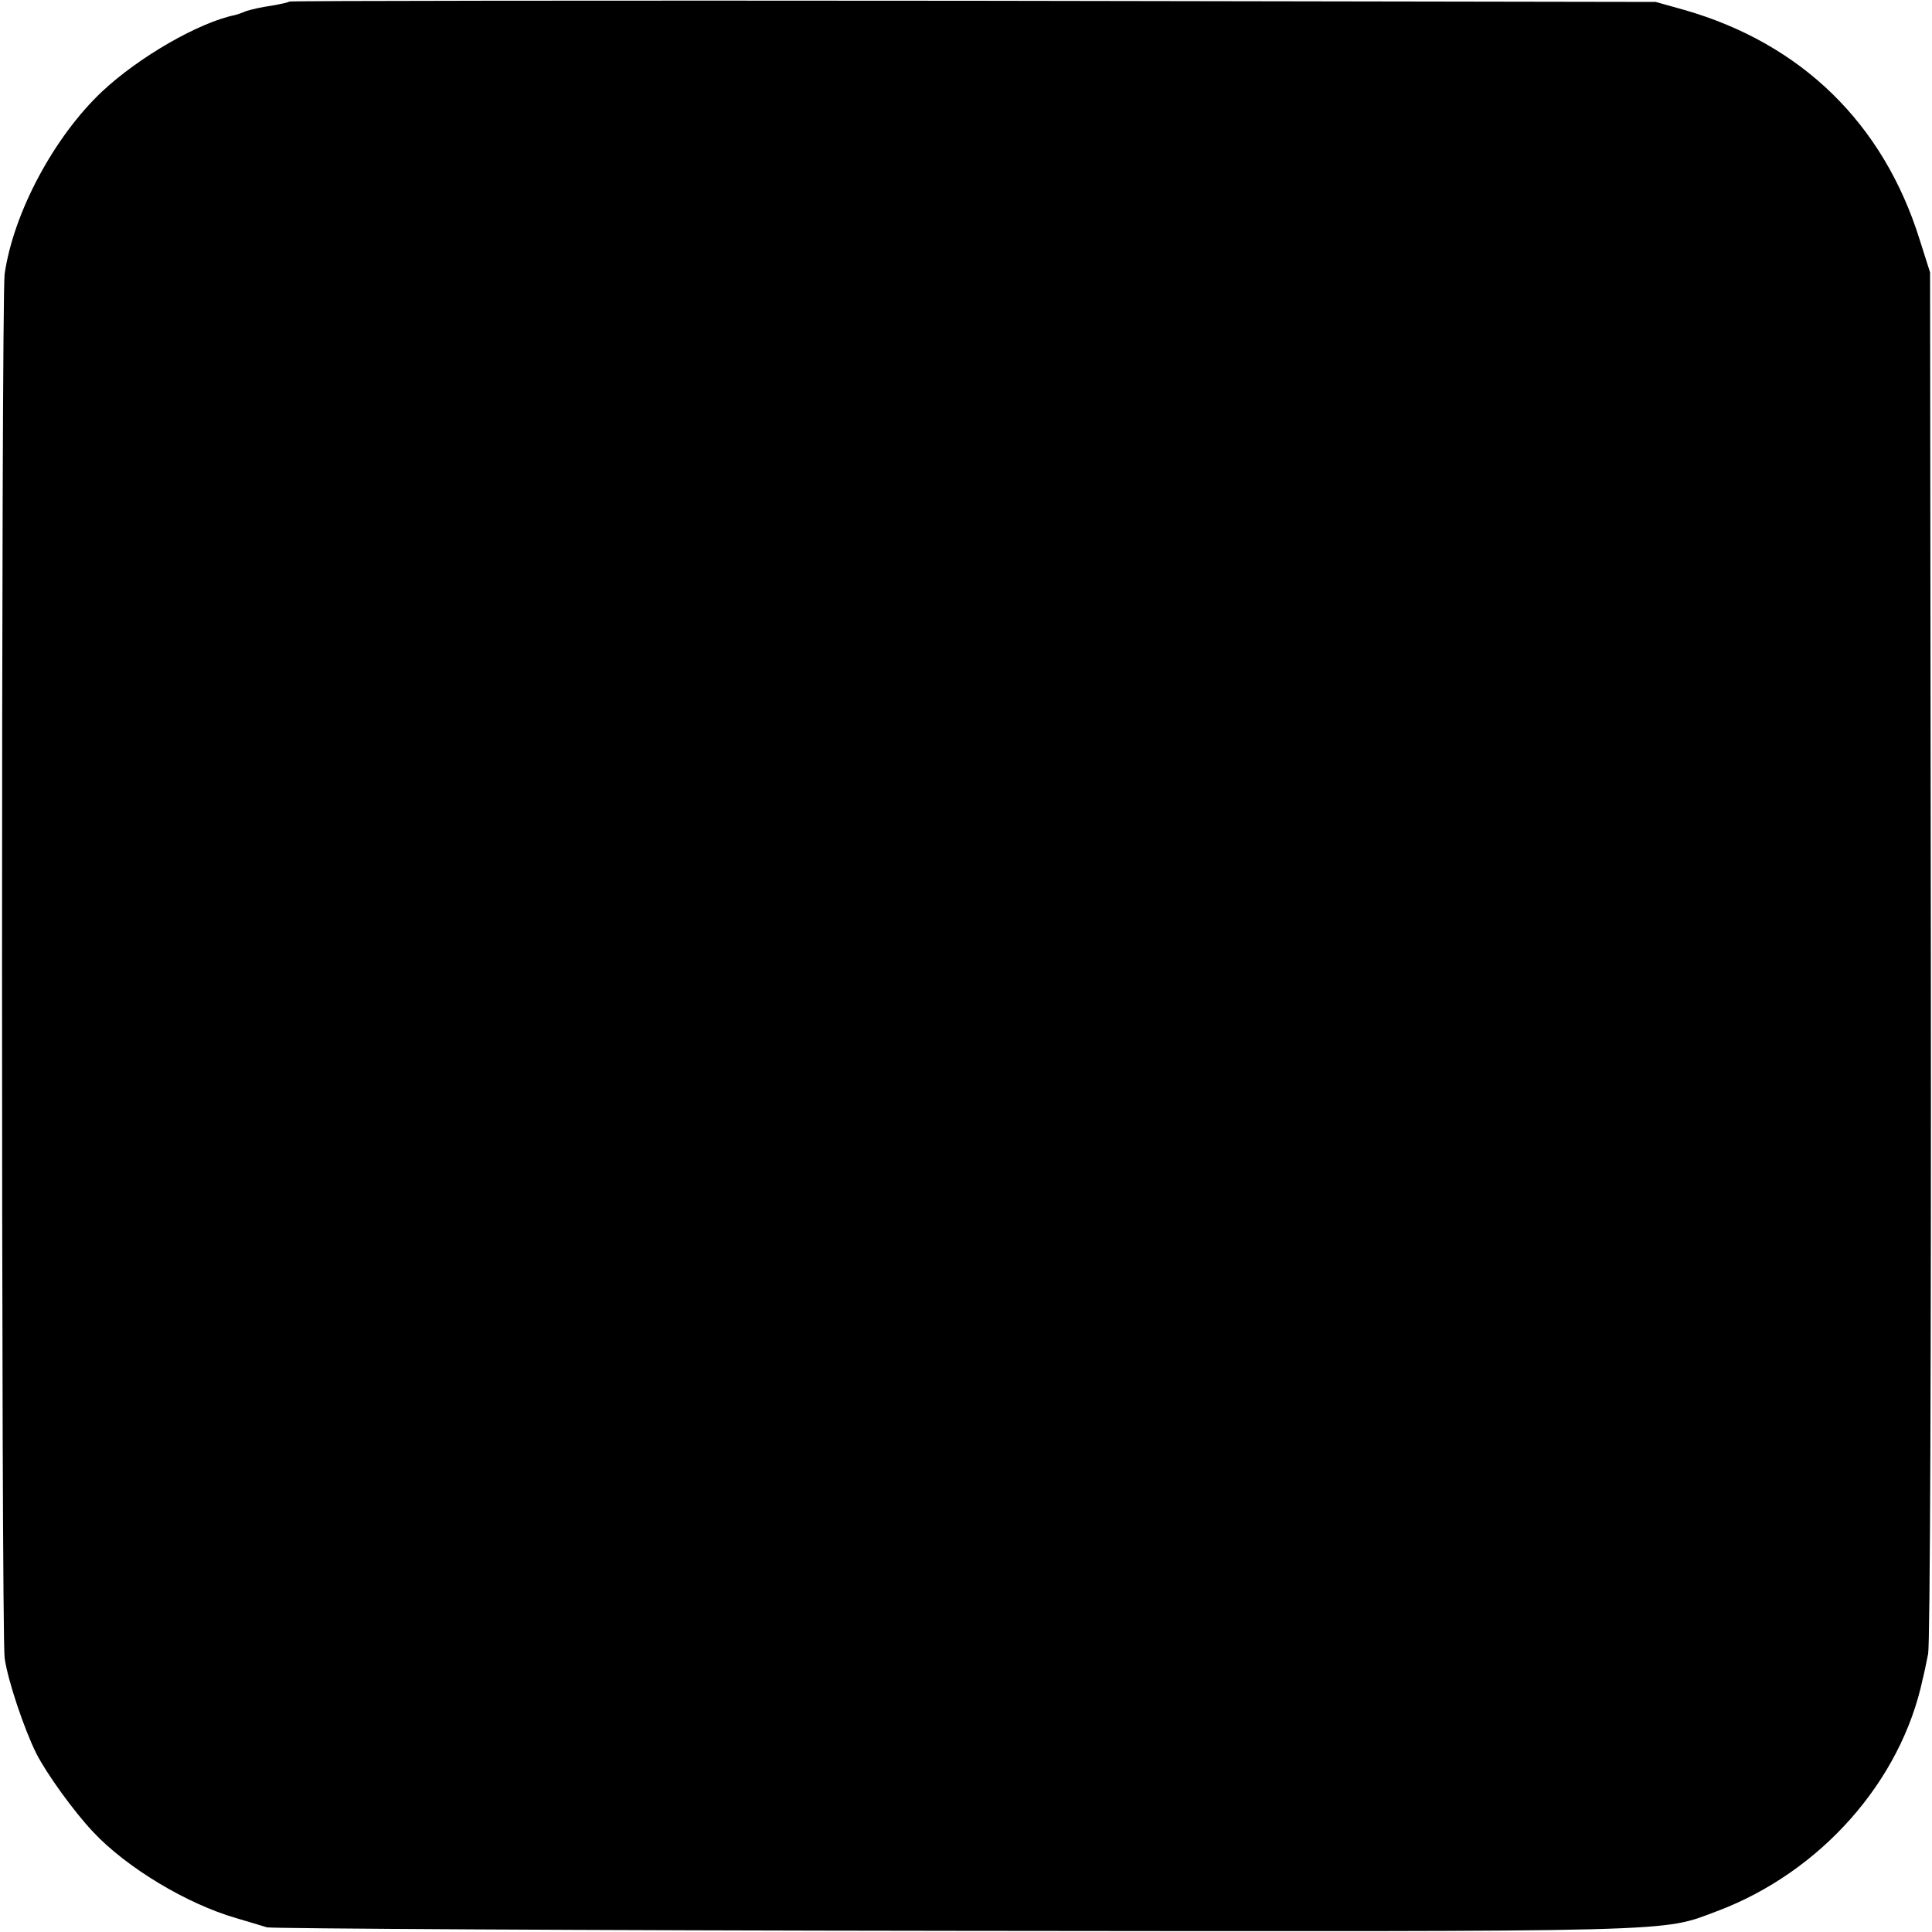 <?xml version="1.0" standalone="no"?>
<!DOCTYPE svg PUBLIC "-//W3C//DTD SVG 20010904//EN"
 "http://www.w3.org/TR/2001/REC-SVG-20010904/DTD/svg10.dtd">
<svg version="1.0" xmlns="http://www.w3.org/2000/svg"
 width="500pt" height="500pt" viewBox="0 0 500 500"
 preserveAspectRatio="xMidYMid meet">
<g transform="translate(0,500) scale(0.1,-0.1)"
fill="#000000" stroke="none">
<path d="M749 4996 c-2 -2 -24 -7 -48 -11 -23 -3 -53 -10 -65 -14 -11 -5 -24
-9 -28 -10 -93 -19 -248 -108 -344 -198 -124 -117 -229 -313 -252 -472 -9 -60
-9 -3522 0 -3582 8 -58 51 -185 82 -247 27 -53 97 -150 147 -203 86 -92 242
-186 370 -223 31 -9 67 -20 80 -24 13 -3 816 -8 1784 -9 1906 -2 1821 -4 1969
51 268 101 476 336 532 601 3 11 9 40 14 65 5 27 8 756 7 1810 l-2 1765 -27
85 c-94 301 -306 507 -608 594 l-75 21 -1766 3 c-971 1 -1767 0 -1770 -2z"/>
</g>
</svg>
